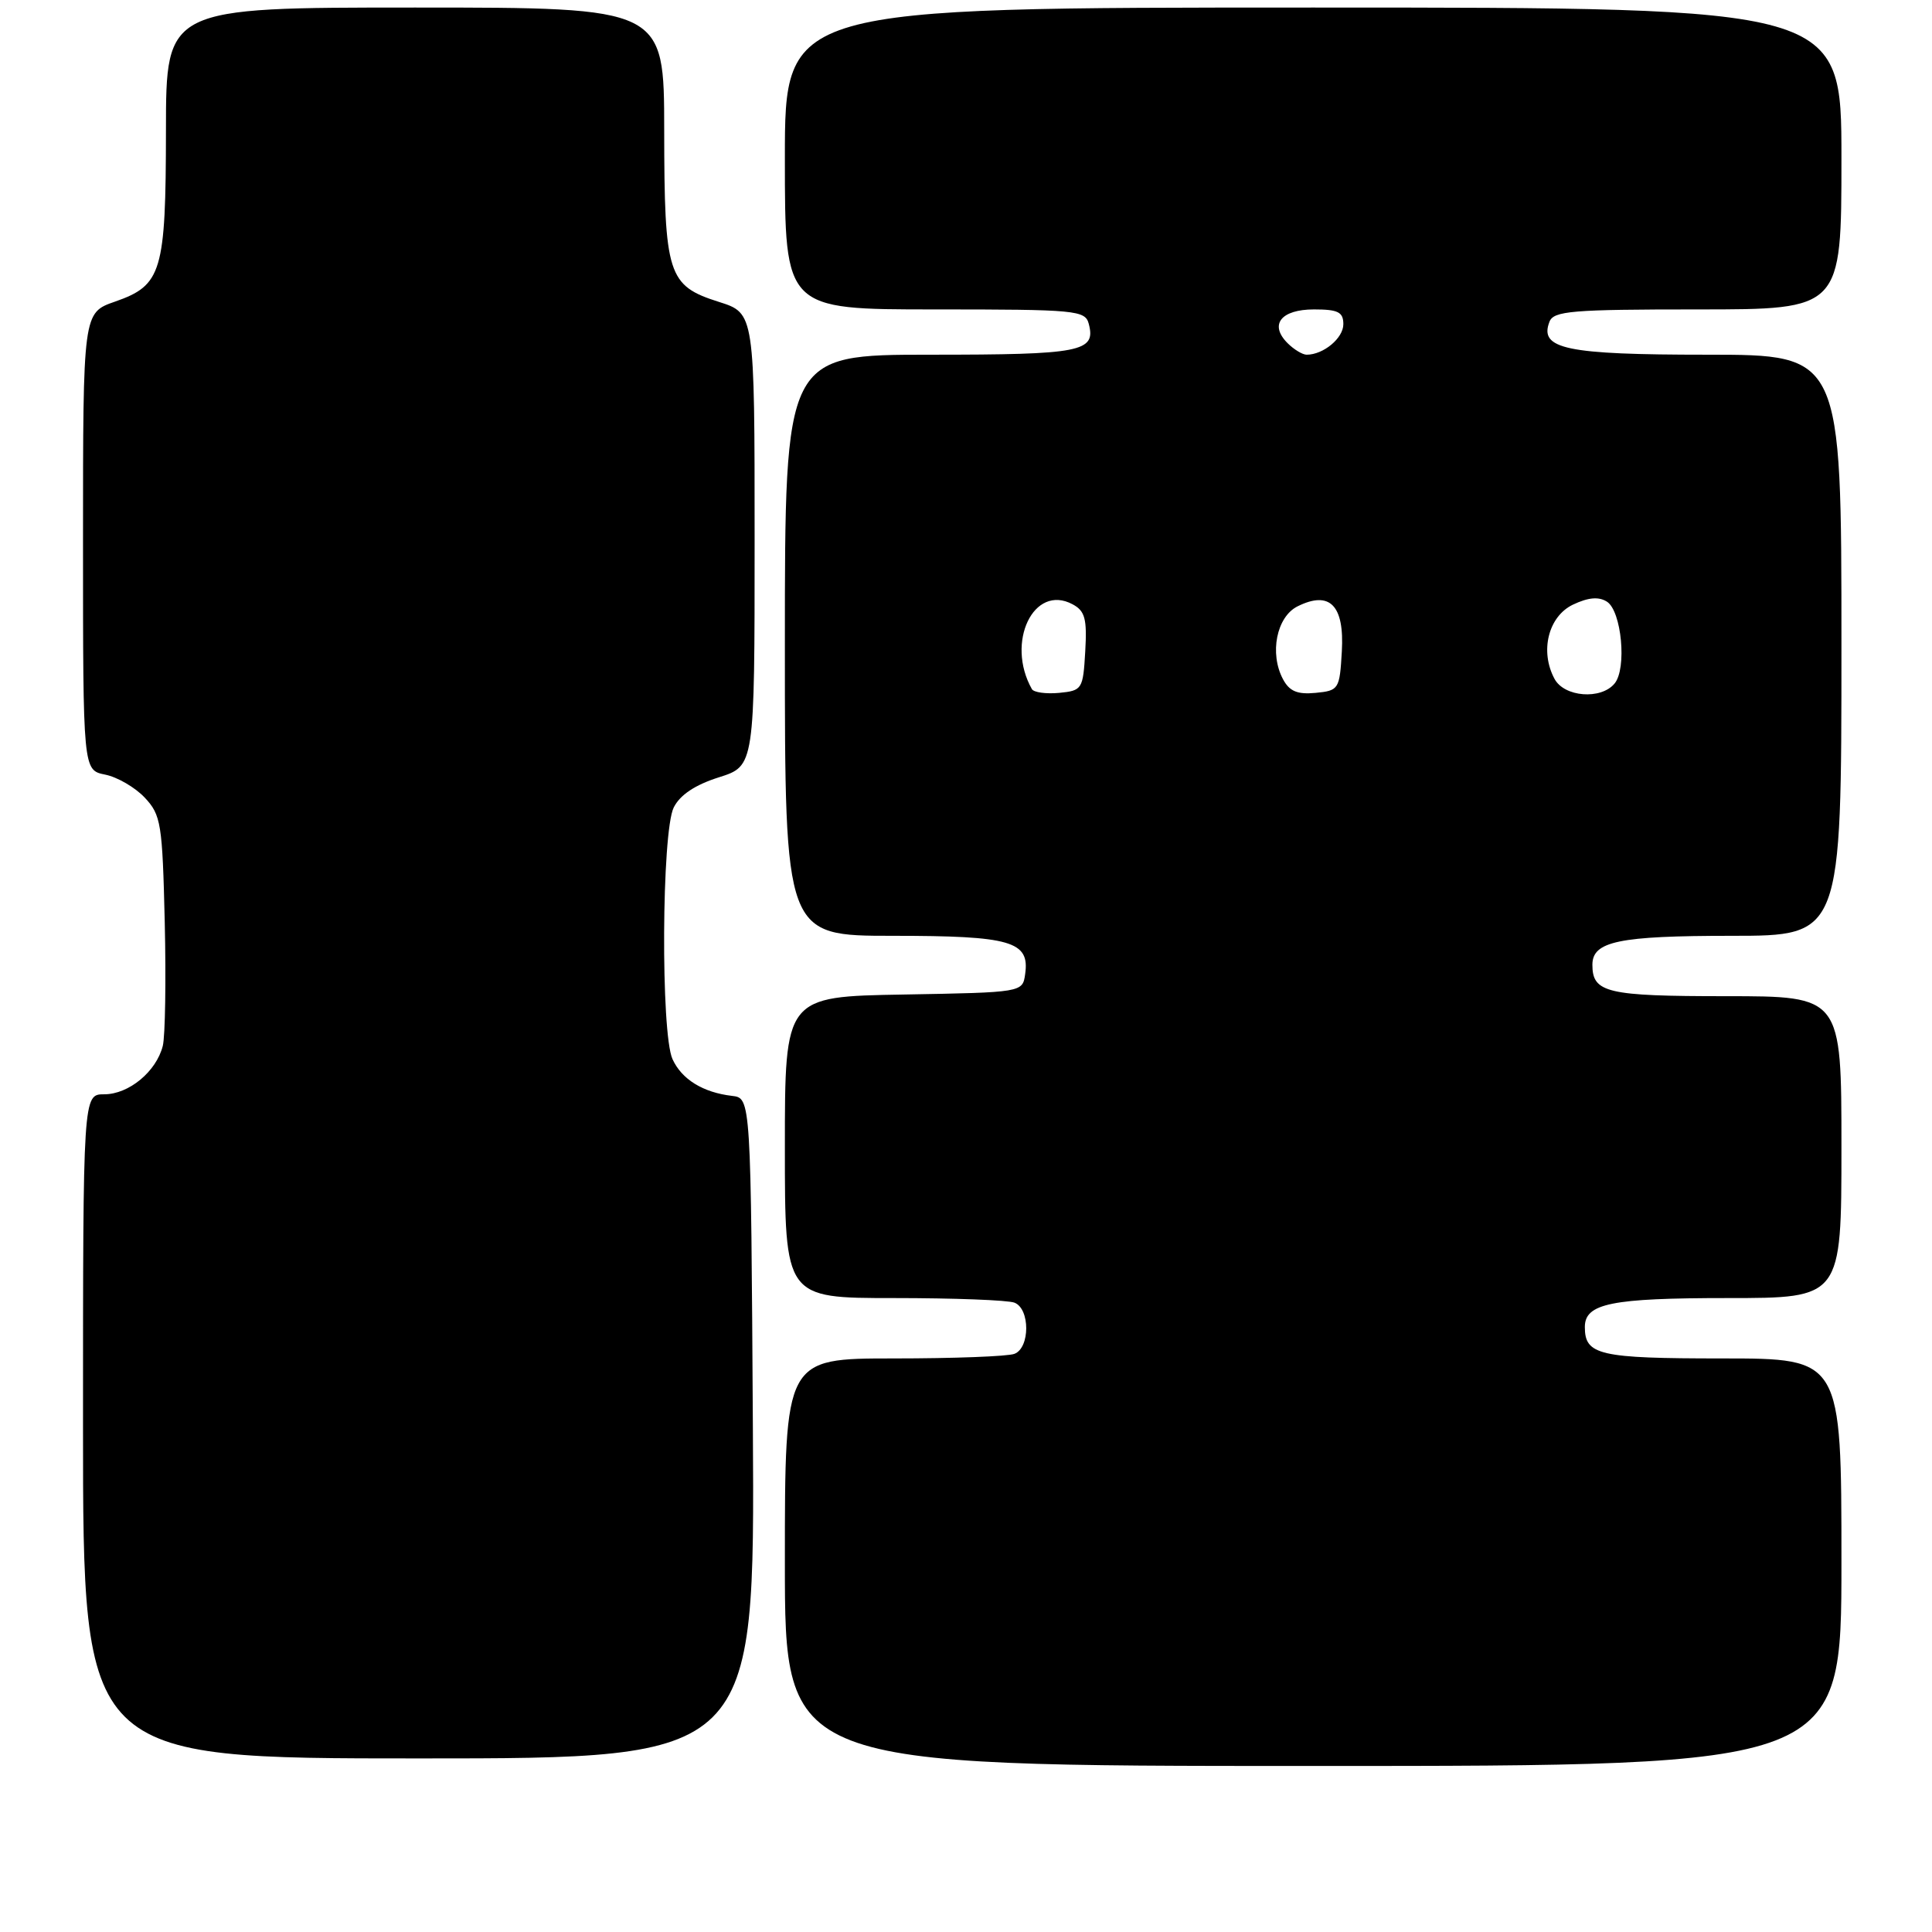 <?xml version="1.0" encoding="UTF-8" standalone="no"?>
<!DOCTYPE svg PUBLIC "-//W3C//DTD SVG 1.1//EN" "http://www.w3.org/Graphics/SVG/1.1/DTD/svg11.dtd" >
<svg xmlns="http://www.w3.org/2000/svg" xmlns:xlink="http://www.w3.org/1999/xlink" version="1.1" viewBox="0 0 256 256">
 <g >
 <path fill="currentColor"
d=" M 244.00 207.00 C 244.00 180.00 244.00 180.00 228.20 180.00 C 211.91 180.00 210.00 179.56 210.00 175.84 C 210.00 172.71 213.49 172.00 228.93 172.00 C 244.00 172.00 244.00 172.00 244.00 152.00 C 244.00 132.00 244.00 132.00 228.70 132.00 C 212.92 132.00 211.00 131.55 211.00 127.84 C 211.00 124.73 214.49 124.00 229.43 124.00 C 244.00 124.00 244.00 124.00 244.00 85.50 C 244.00 47.00 244.00 47.00 226.19 47.00 C 207.50 47.00 203.92 46.25 205.31 42.64 C 205.86 41.20 208.23 41.00 224.97 41.00 C 244.00 41.00 244.00 41.00 244.00 21.00 C 244.00 1.00 244.00 1.00 174.00 1.00 C 104.00 1.00 104.00 1.00 104.00 21.00 C 104.00 41.00 104.00 41.00 123.88 41.00 C 142.63 41.00 143.80 41.11 144.27 42.92 C 145.24 46.62 143.26 47.00 123.30 47.00 C 104.00 47.00 104.00 47.00 104.00 85.50 C 104.00 124.00 104.00 124.00 118.31 124.00 C 133.96 124.00 136.46 124.72 135.84 129.06 C 135.50 131.50 135.50 131.50 119.75 131.78 C 104.00 132.05 104.00 132.05 104.00 152.03 C 104.00 172.00 104.00 172.00 118.42 172.00 C 126.35 172.00 133.55 172.27 134.42 172.61 C 136.50 173.41 136.50 178.59 134.42 179.39 C 133.55 179.73 126.35 180.00 118.42 180.00 C 104.00 180.00 104.00 180.00 104.00 207.00 C 104.00 234.00 104.00 234.00 174.00 234.00 C 244.00 234.00 244.00 234.00 244.00 207.00 Z  M 99.76 189.25 C 99.50 145.50 99.50 145.50 97.00 145.21 C 93.15 144.76 90.33 143.02 89.11 140.34 C 87.54 136.90 87.67 110.22 89.27 107.00 C 90.10 105.33 92.10 104.00 95.25 103.00 C 99.99 101.50 99.99 101.50 99.99 71.50 C 99.99 41.50 99.99 41.50 95.25 40.00 C 88.48 37.85 88.03 36.45 88.01 17.25 C 88.00 1.00 88.00 1.00 55.00 1.00 C 22.00 1.00 22.00 1.00 21.99 17.25 C 21.97 36.07 21.45 37.80 15.23 39.97 C 11.00 41.44 11.00 41.44 11.00 71.74 C 11.00 102.05 11.00 102.05 13.93 102.64 C 15.54 102.96 17.90 104.33 19.18 105.69 C 21.34 107.99 21.52 109.12 21.83 122.20 C 22.01 129.92 21.89 137.30 21.57 138.59 C 20.71 141.99 17.07 145.00 13.81 145.00 C 11.00 145.00 11.00 145.00 11.00 189.00 C 11.00 233.00 11.00 233.00 55.51 233.00 C 100.02 233.00 100.02 233.00 99.76 189.25 Z  M 136.73 91.31 C 133.23 85.11 136.97 77.31 142.12 80.07 C 143.77 80.95 144.05 81.99 143.80 86.31 C 143.51 91.33 143.40 91.51 140.34 91.81 C 138.61 91.97 136.98 91.75 136.73 91.31 Z  M 170.01 90.01 C 168.18 86.59 169.15 81.72 171.94 80.34 C 176.21 78.22 178.15 80.21 177.80 86.31 C 177.51 91.34 177.40 91.51 174.32 91.81 C 171.91 92.04 170.86 91.60 170.01 90.01 Z  M 205.98 89.95 C 204.01 86.29 205.16 81.68 208.42 80.12 C 210.44 79.16 211.83 79.03 212.92 79.72 C 214.87 80.94 215.59 88.59 213.94 90.57 C 212.14 92.75 207.27 92.37 205.98 89.95 Z  M 170.61 45.47 C 168.15 43.01 169.73 41.00 174.11 41.00 C 177.31 41.00 178.00 41.35 178.00 42.96 C 178.00 44.81 175.36 47.00 173.14 47.00 C 172.59 47.00 171.45 46.31 170.61 45.47 Z "/>
</g>
</svg>